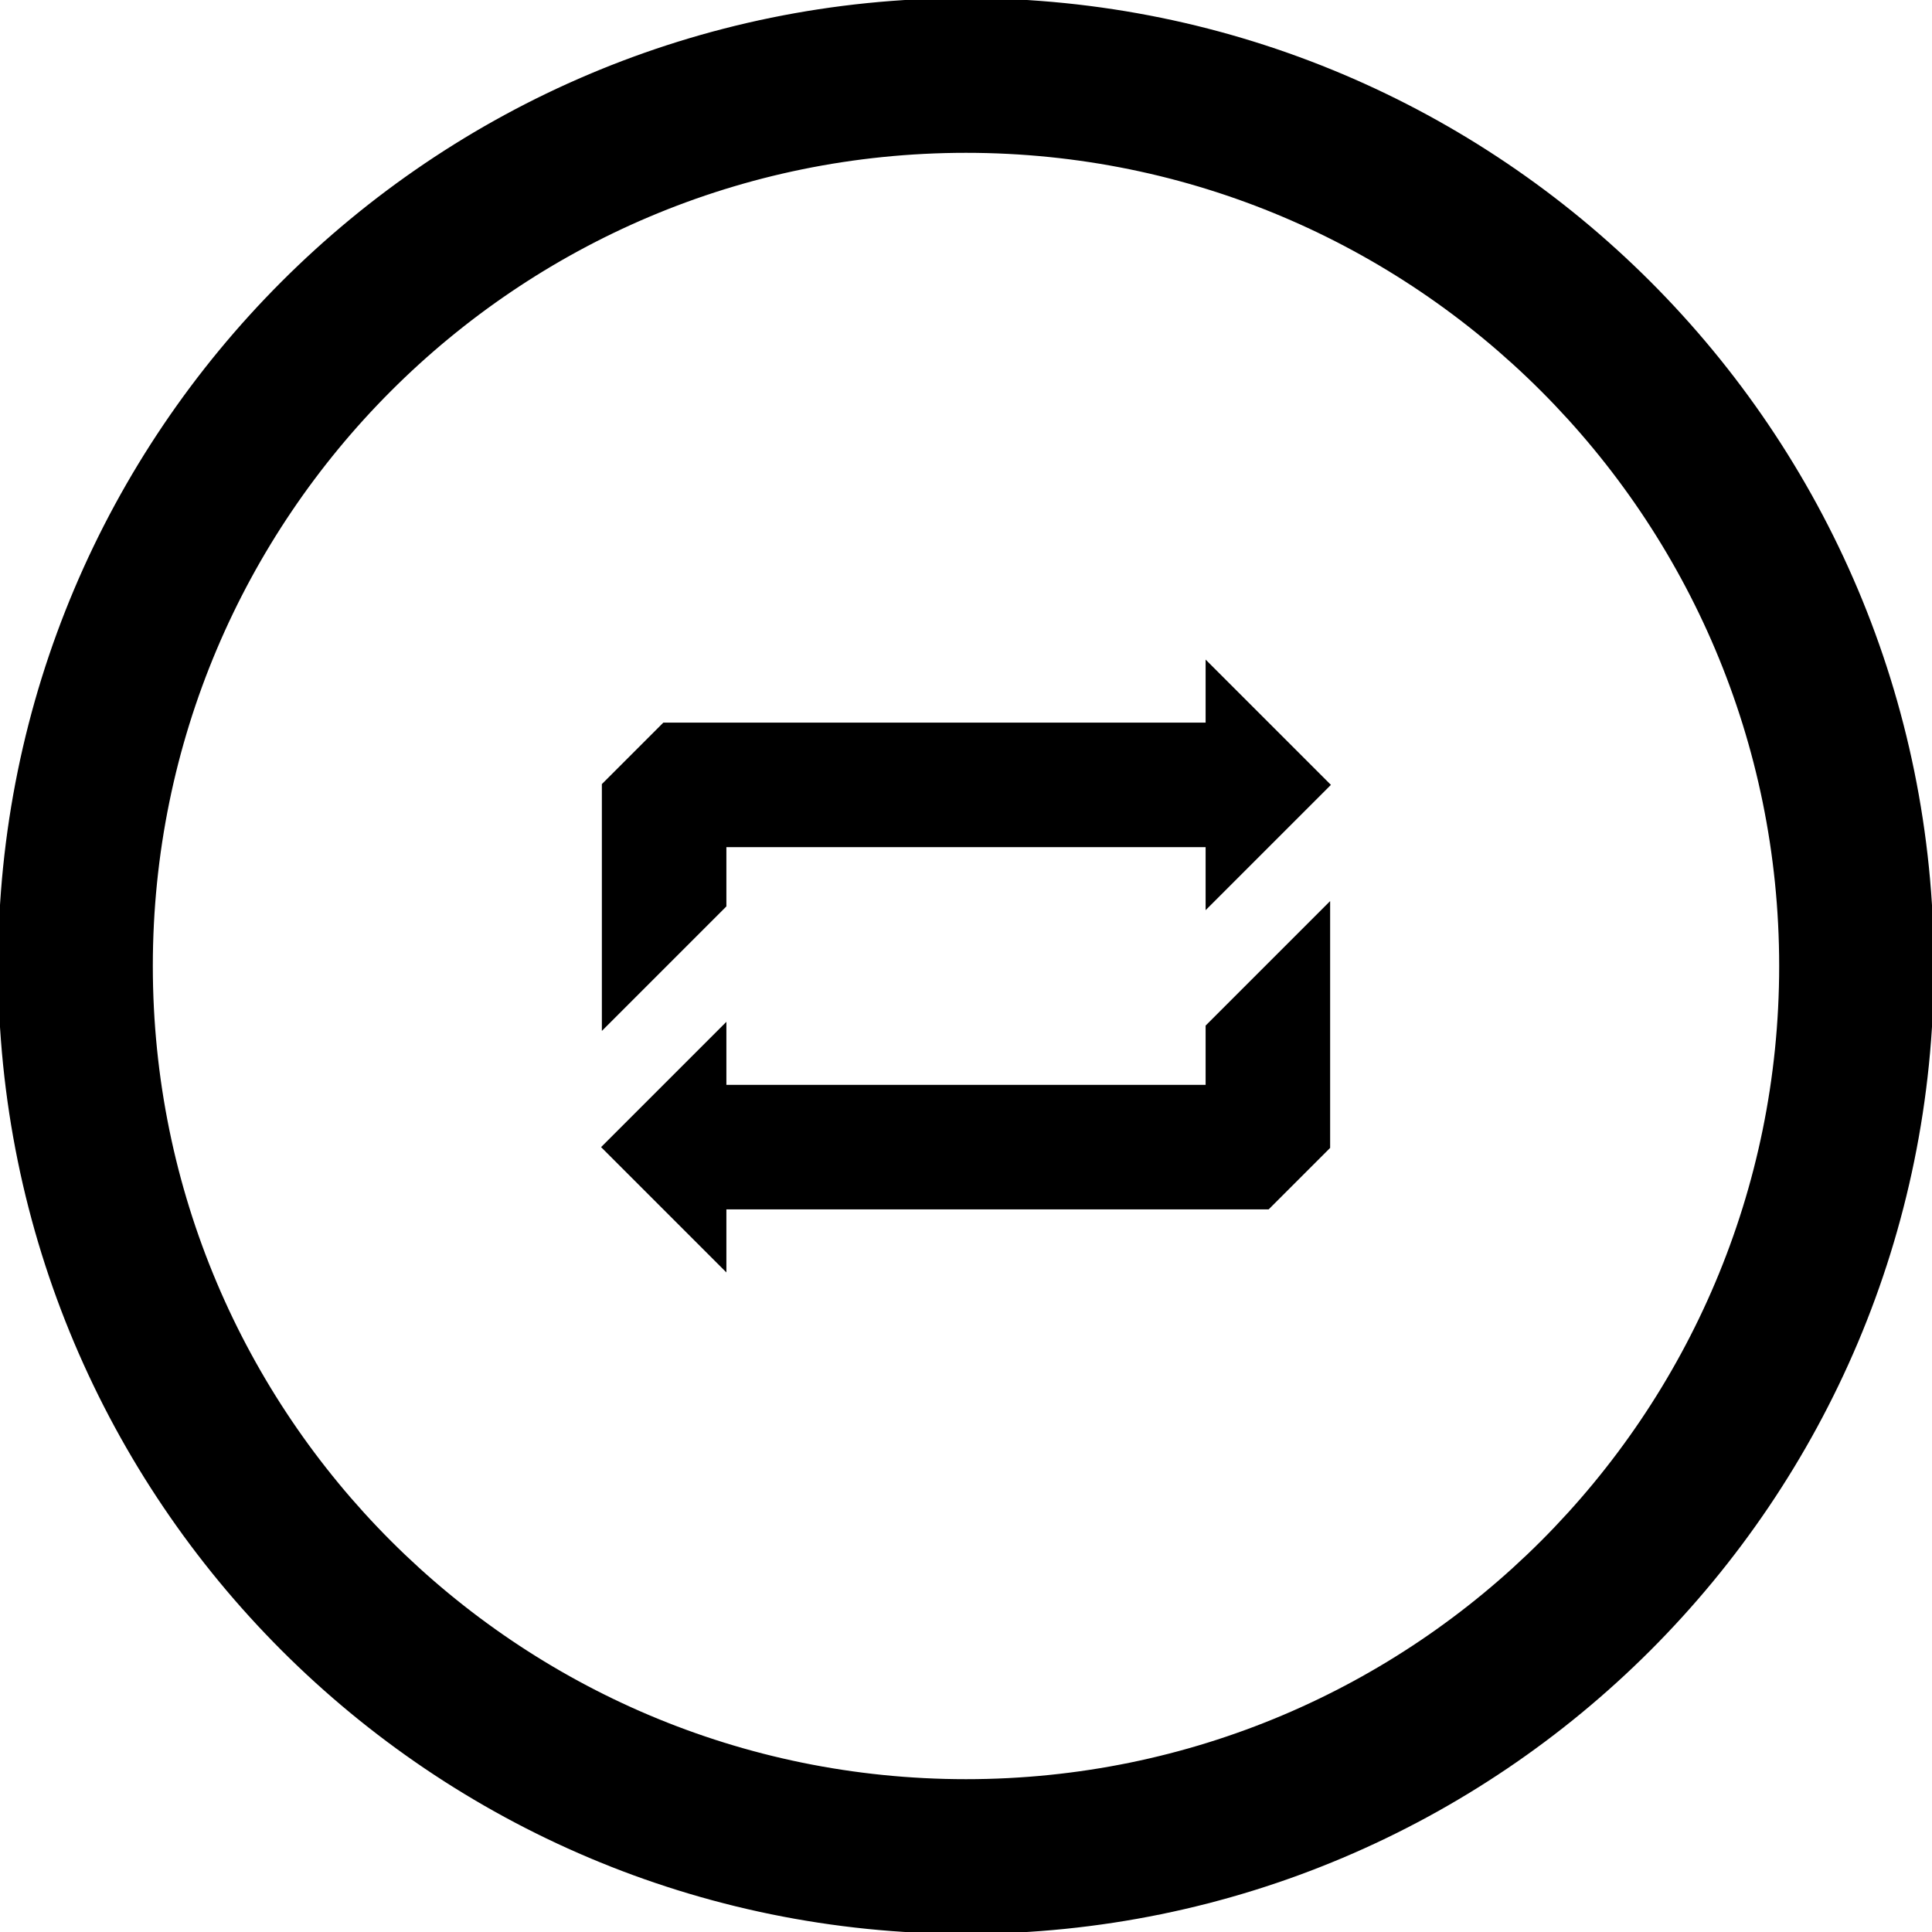 <svg xmlns="http://www.w3.org/2000/svg" xml:space="preserve" width="800" height="800" fill="currentColor" stroke="#000" viewBox="0 0 512 512"><path d="M256 0C114.609 0 0 114.609 0 256s114.609 256 256 256 256-114.609 256-256S397.391 0 256 0zm0 472c-119.297 0-216-96.703-216-216S136.703 40 256 40s216 96.703 216 216-96.703 216-216 216z"/><path d="m160 208 16-16h144v-16l32 32-32 32v-16H192v16l-32 32zm192 96-16 16H192v16l-32-32 32-32v16h128v-16l32-32z"/></svg>